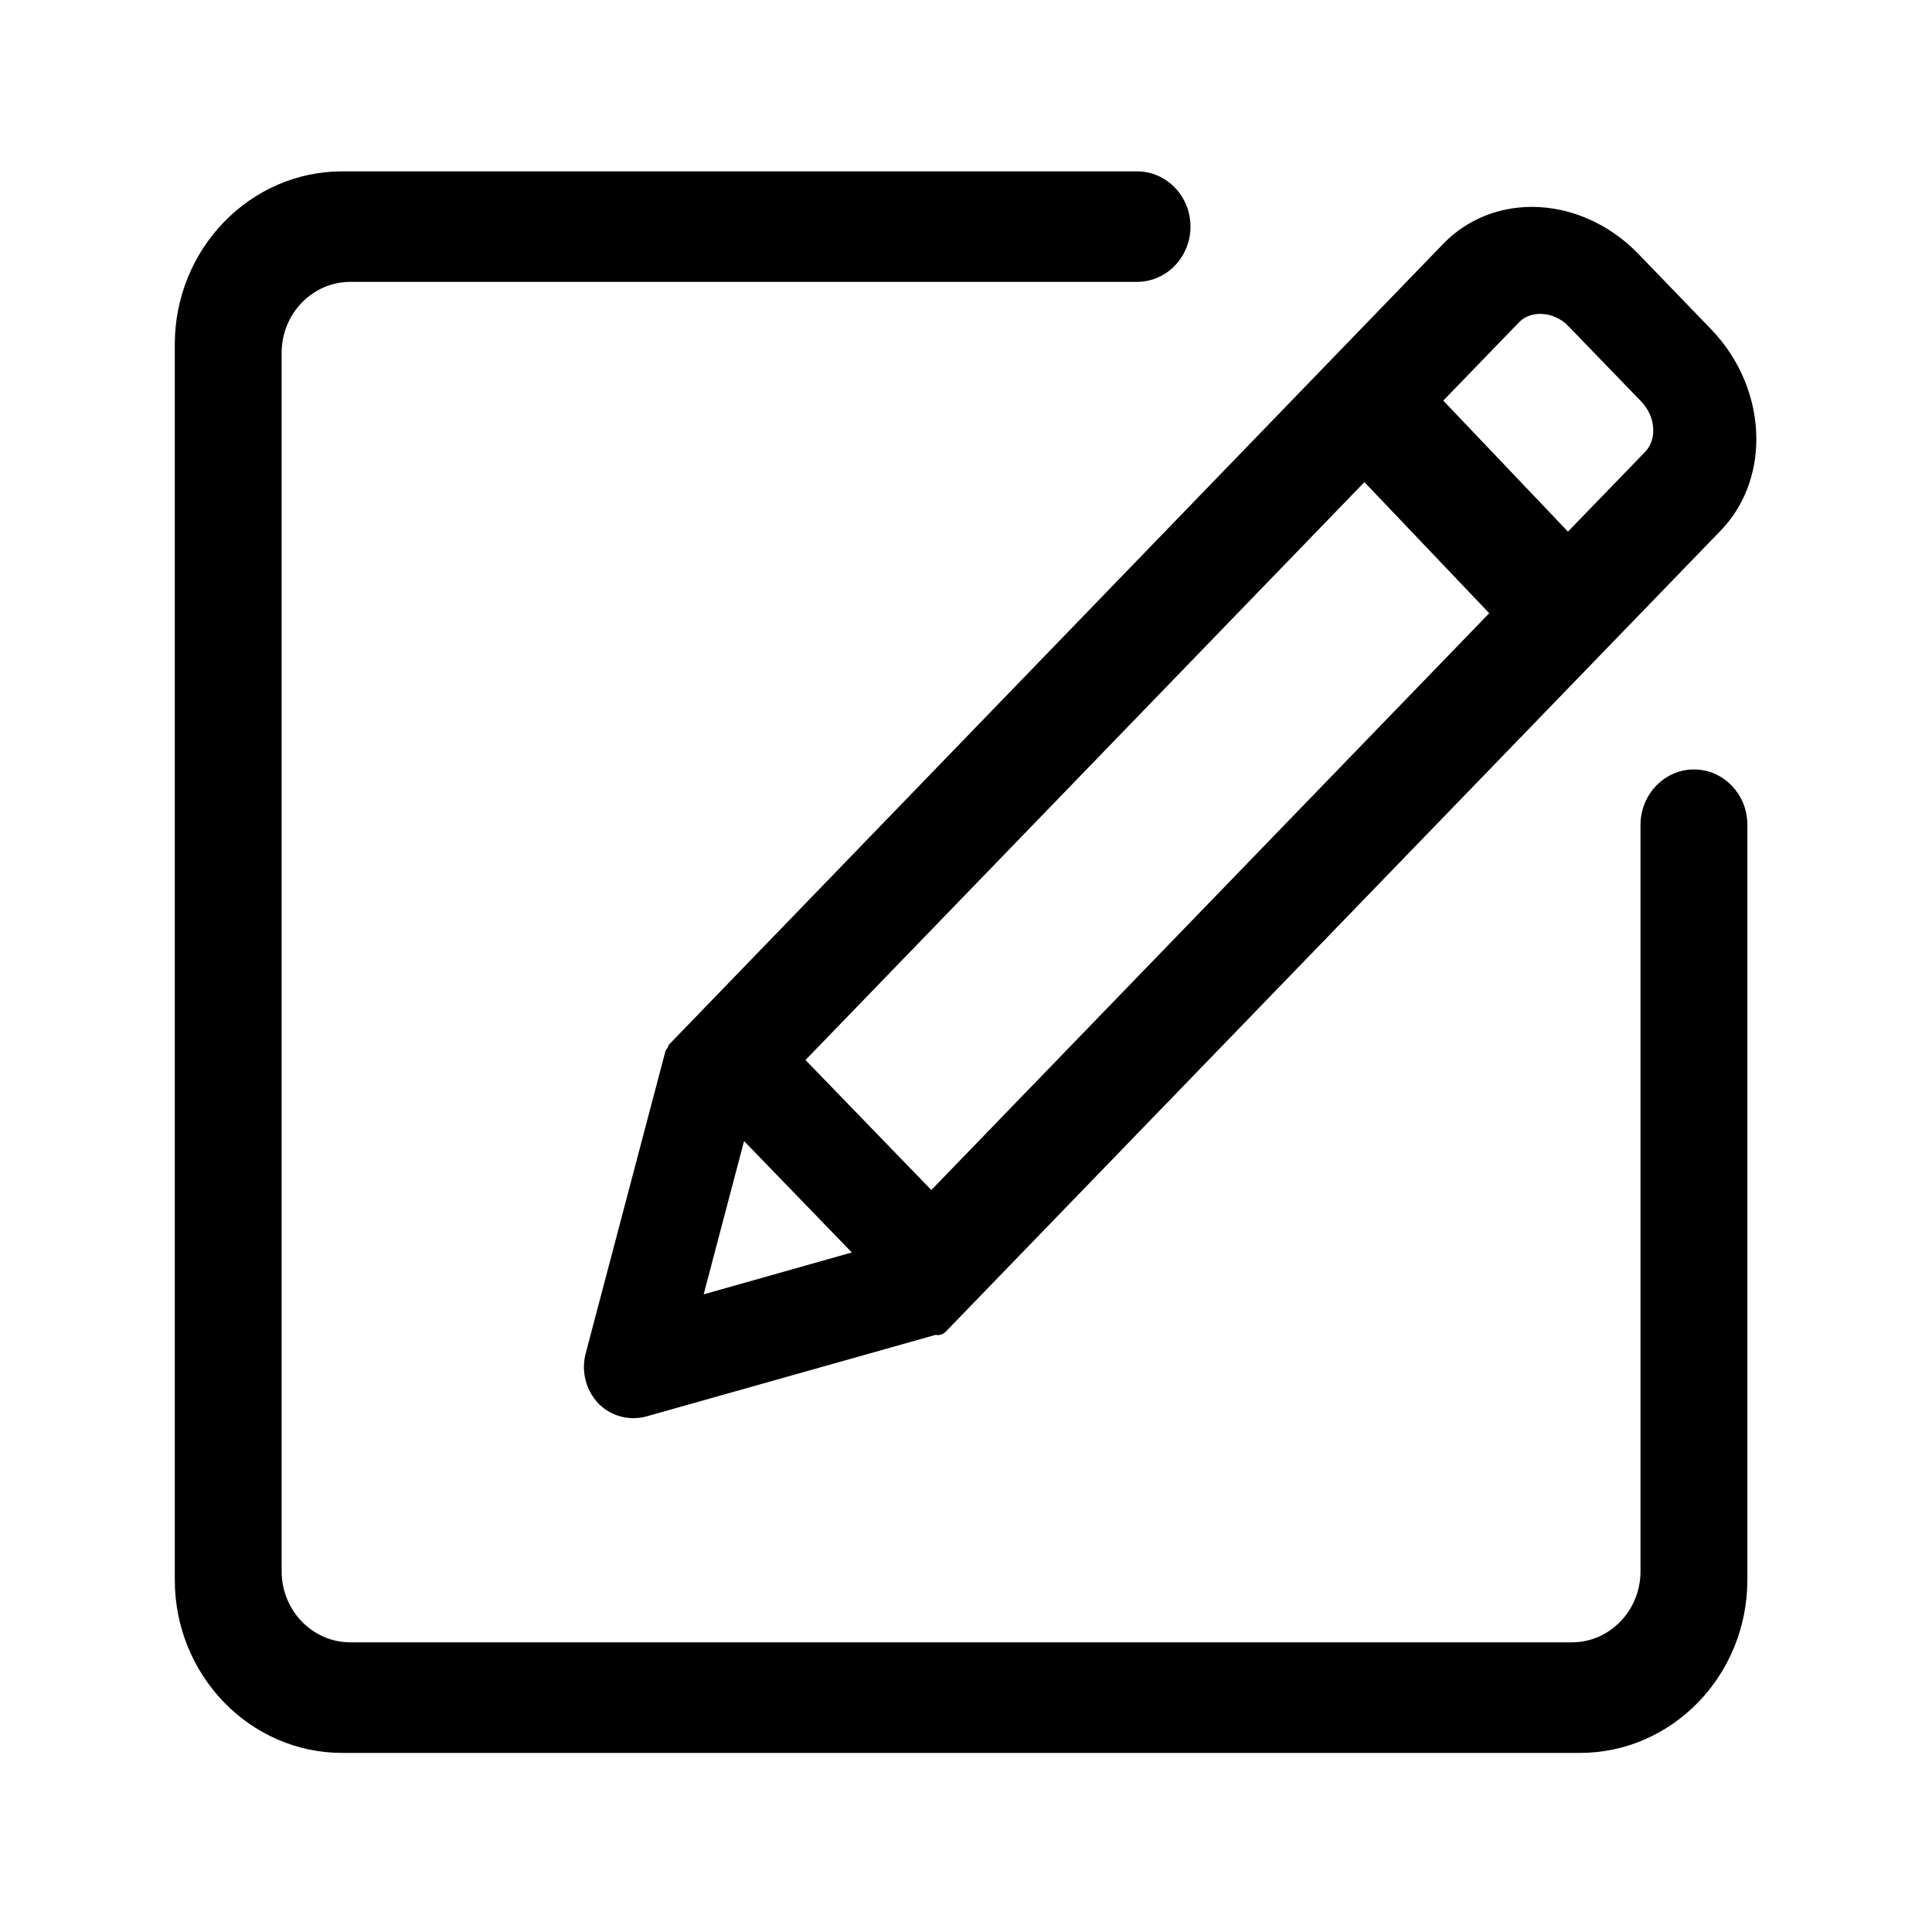 <?xml version="1.0" standalone="no"?><!DOCTYPE svg PUBLIC "-//W3C//DTD SVG 1.1//EN" "http://www.w3.org/Graphics/SVG/1.1/DTD/svg11.dtd"><svg t="1541215559712" class="icon" style="" viewBox="0 0 1024 1024" version="1.1" xmlns="http://www.w3.org/2000/svg" p-id="6682" xmlns:xlink="http://www.w3.org/1999/xlink" width="48" height="48"><defs><style type="text/css"></style></defs><path d="M353.927 555.175c-0.544 0.725-1.087 1.472-1.335 2.378L310.406 717.433c-2.447 9.312 0.069 19.348 6.729 26.417 4.985 5.03 11.553 7.793 18.555 7.793 2.311 0 4.62-0.272 6.887-0.907l153.536-43.295c0.25 0 0.362 0.226 0.543 0.226 1.768 0 3.513-0.657 4.803-2.061l410.566-424.407c12.188-12.618 18.871-29.814 18.871-48.528 0-21.206-8.7-42.388-23.924-58.112l-38.764-40.145c-15.224-15.745-35.75-24.762-56.232-24.762-18.101 0-34.73 6.91-46.965 19.506L354.539 553.701C354.108 554.109 354.223 554.699 353.927 555.175L353.927 555.175M871.834 239.628l-40.781 42.139-66.085-69.438 40.188-41.55c6.343-6.616 18.669-5.641 25.964 1.926l38.81 40.145c4.033 4.191 6.341 9.742 6.341 15.247C876.25 232.605 874.711 236.705 871.834 239.628L871.834 239.628M426.924 561.835l296.242-306.303 66.155 69.486-295.701 305.713L426.924 561.835 426.924 561.835 426.924 561.835 426.924 561.835zM372.959 686.032l21.41-81.244 57.114 59.042L372.959 686.032 372.959 686.032 372.959 686.032 372.959 686.032zM897.842 407.821c-15.542 0-28.275 13.074-28.343 29.363l0 395.679c0 20.753-16.291 37.609-36.386 37.609L185.71 870.471c-20.073 0-36.431-16.857-36.431-37.609L149.279 187.021c0-20.775 16.358-37.631 36.431-37.631l416.952 0c15.633 0 28.321-13.139 28.321-29.293 0-16.129-12.687-29.272-28.321-29.272L181.383 90.826c-48.913 0-88.741 41.143-88.741 91.756l0 654.767c0 50.613 39.828 91.733 88.741 91.733l656.014 0c48.959 0 88.742-41.121 88.742-91.733l0-400.369C926.093 420.895 913.383 407.821 897.842 407.821L897.842 407.821" p-id="6683"></path></svg>